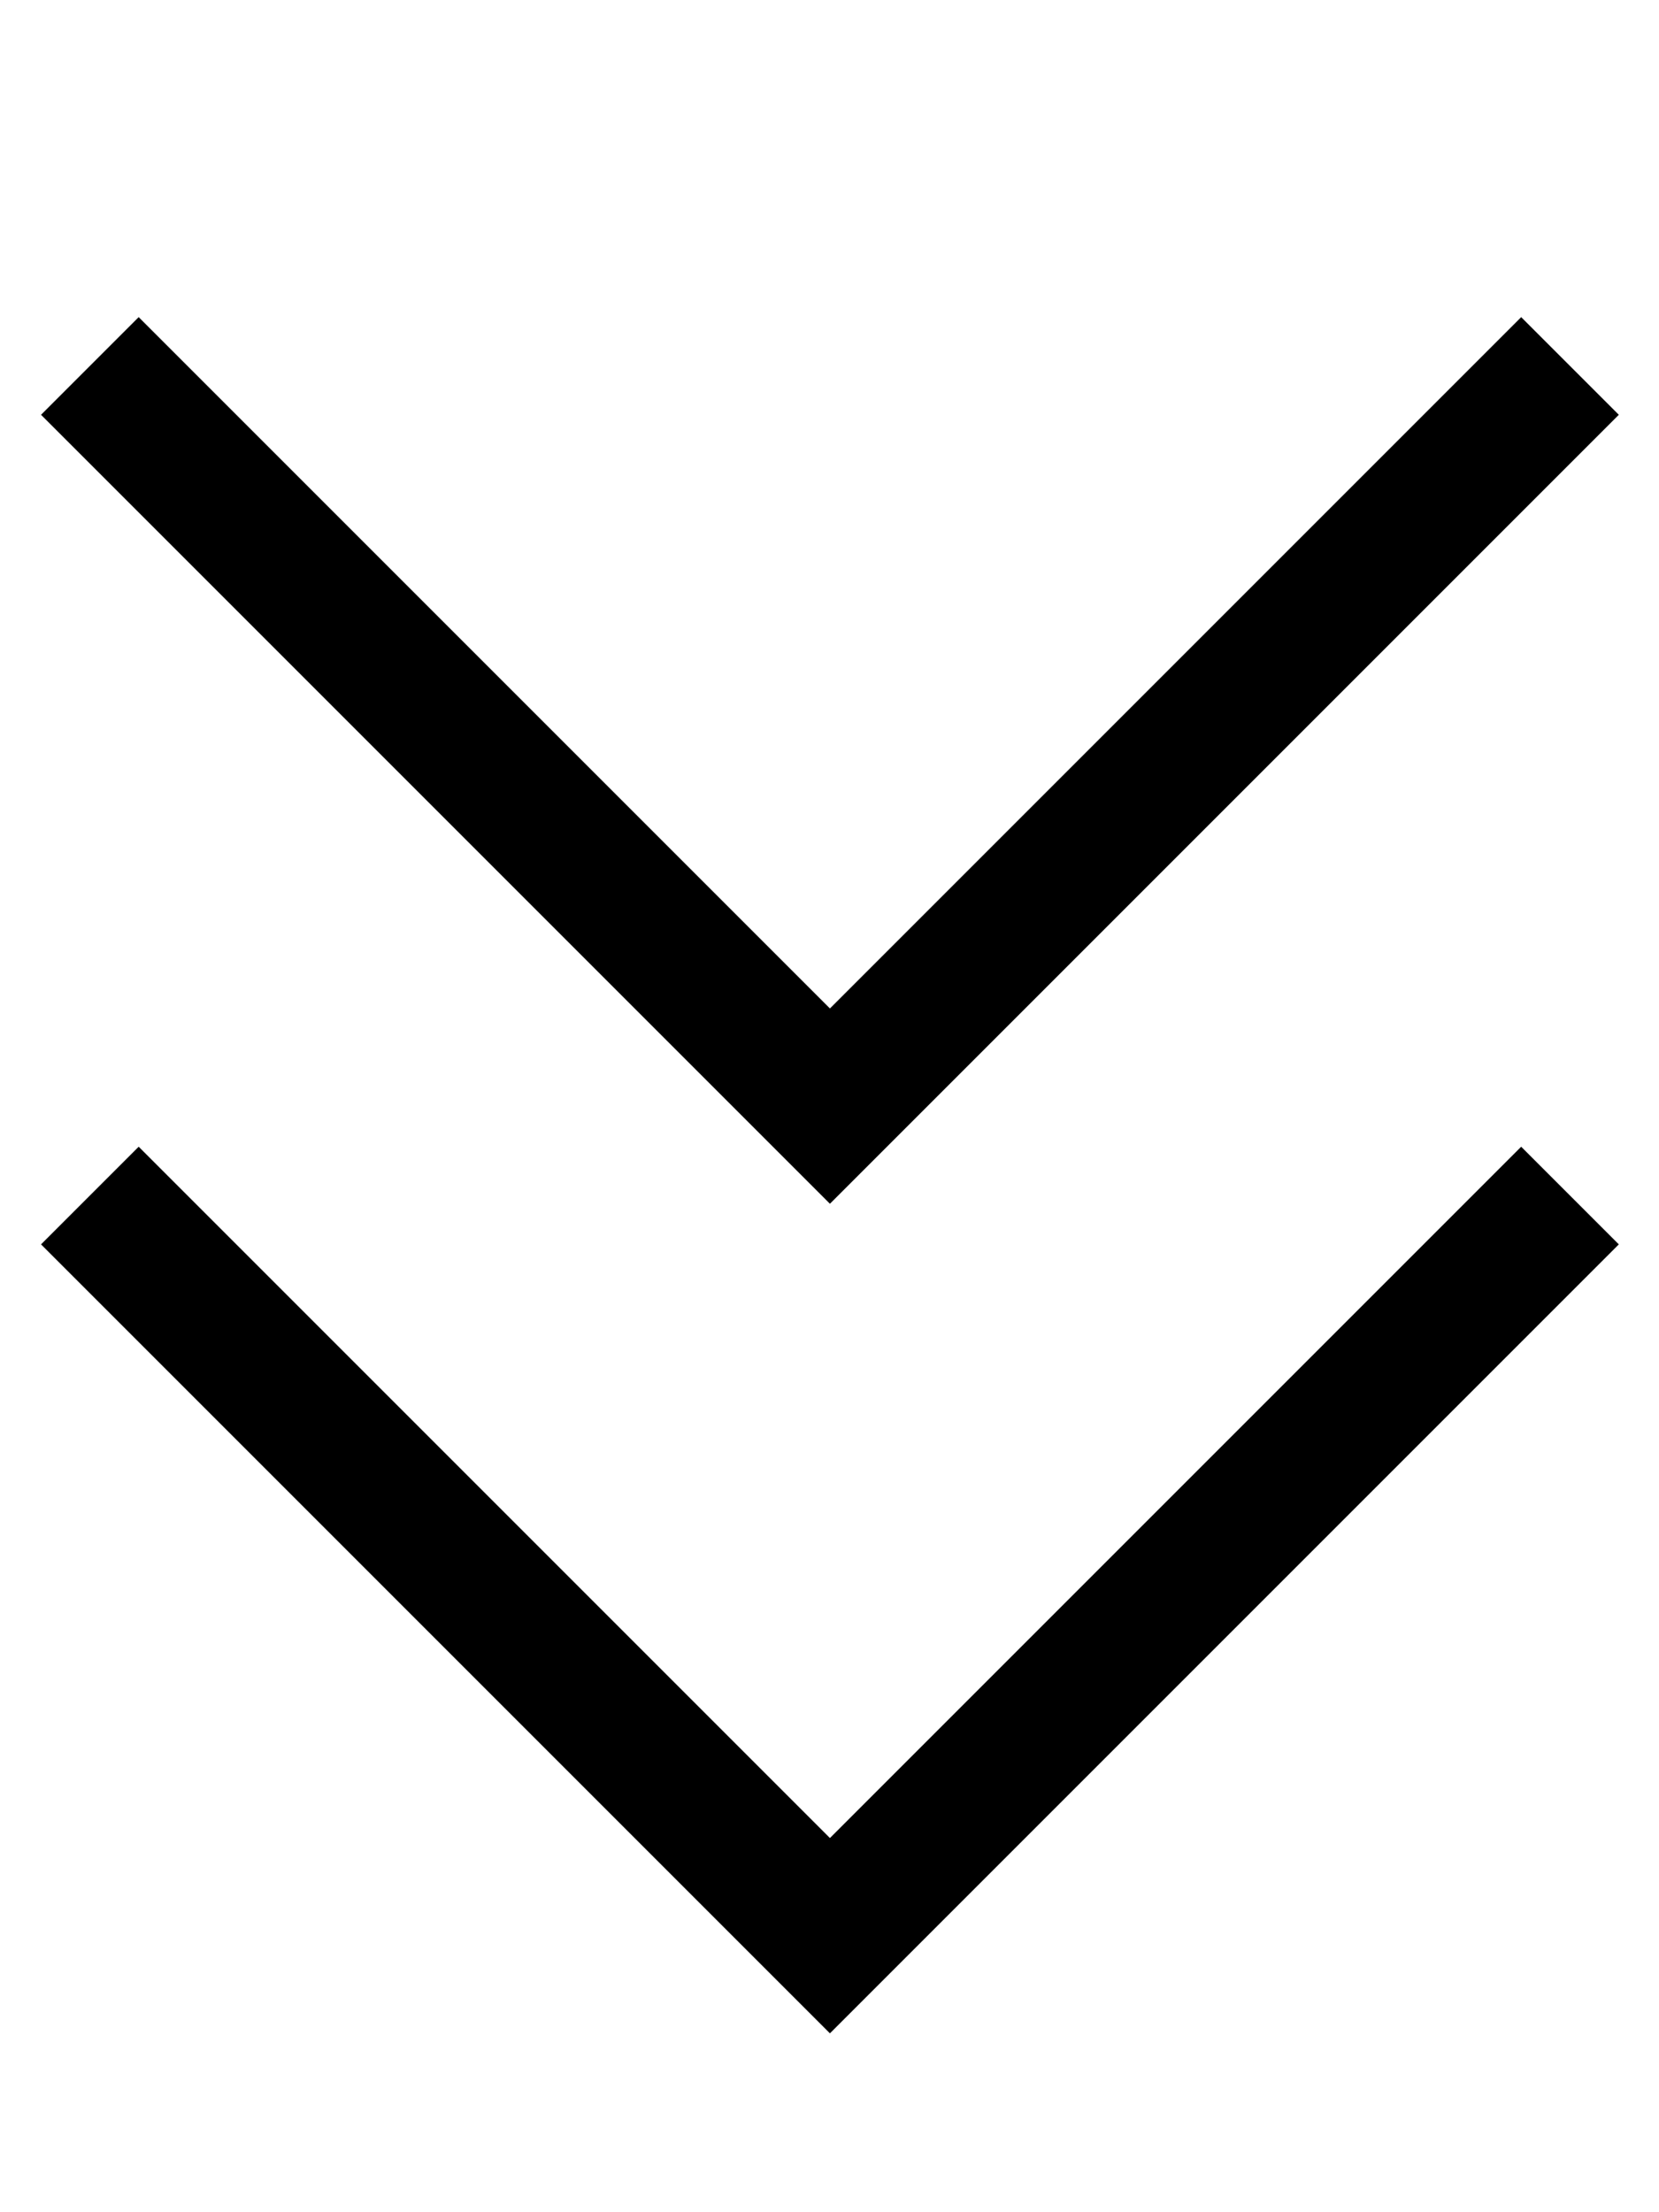 <svg xmlns="http://www.w3.org/2000/svg" viewBox="0 0 384 512"><!--! Font Awesome Pro 7.1.0 by @fontawesome - https://fontawesome.com License - https://fontawesome.com/license (Commercial License) Copyright 2025 Fonticons, Inc. --><path fill="currentColor" d="M203.4 267.3l-11.3 11.3-11.3-11.3-160-160-11.3-11.3 22.6-22.6 11.3 11.3 148.7 148.7 148.7-148.7 11.3-11.3 22.6 22.6-11.3 11.3-160 160zm0 192l-11.3 11.3-11.3-11.3-160-160-11.3-11.3 22.6-22.6 11.3 11.3 148.7 148.7 148.7-148.7 11.3-11.3 22.6 22.6-171.3 171.3z"/></svg>